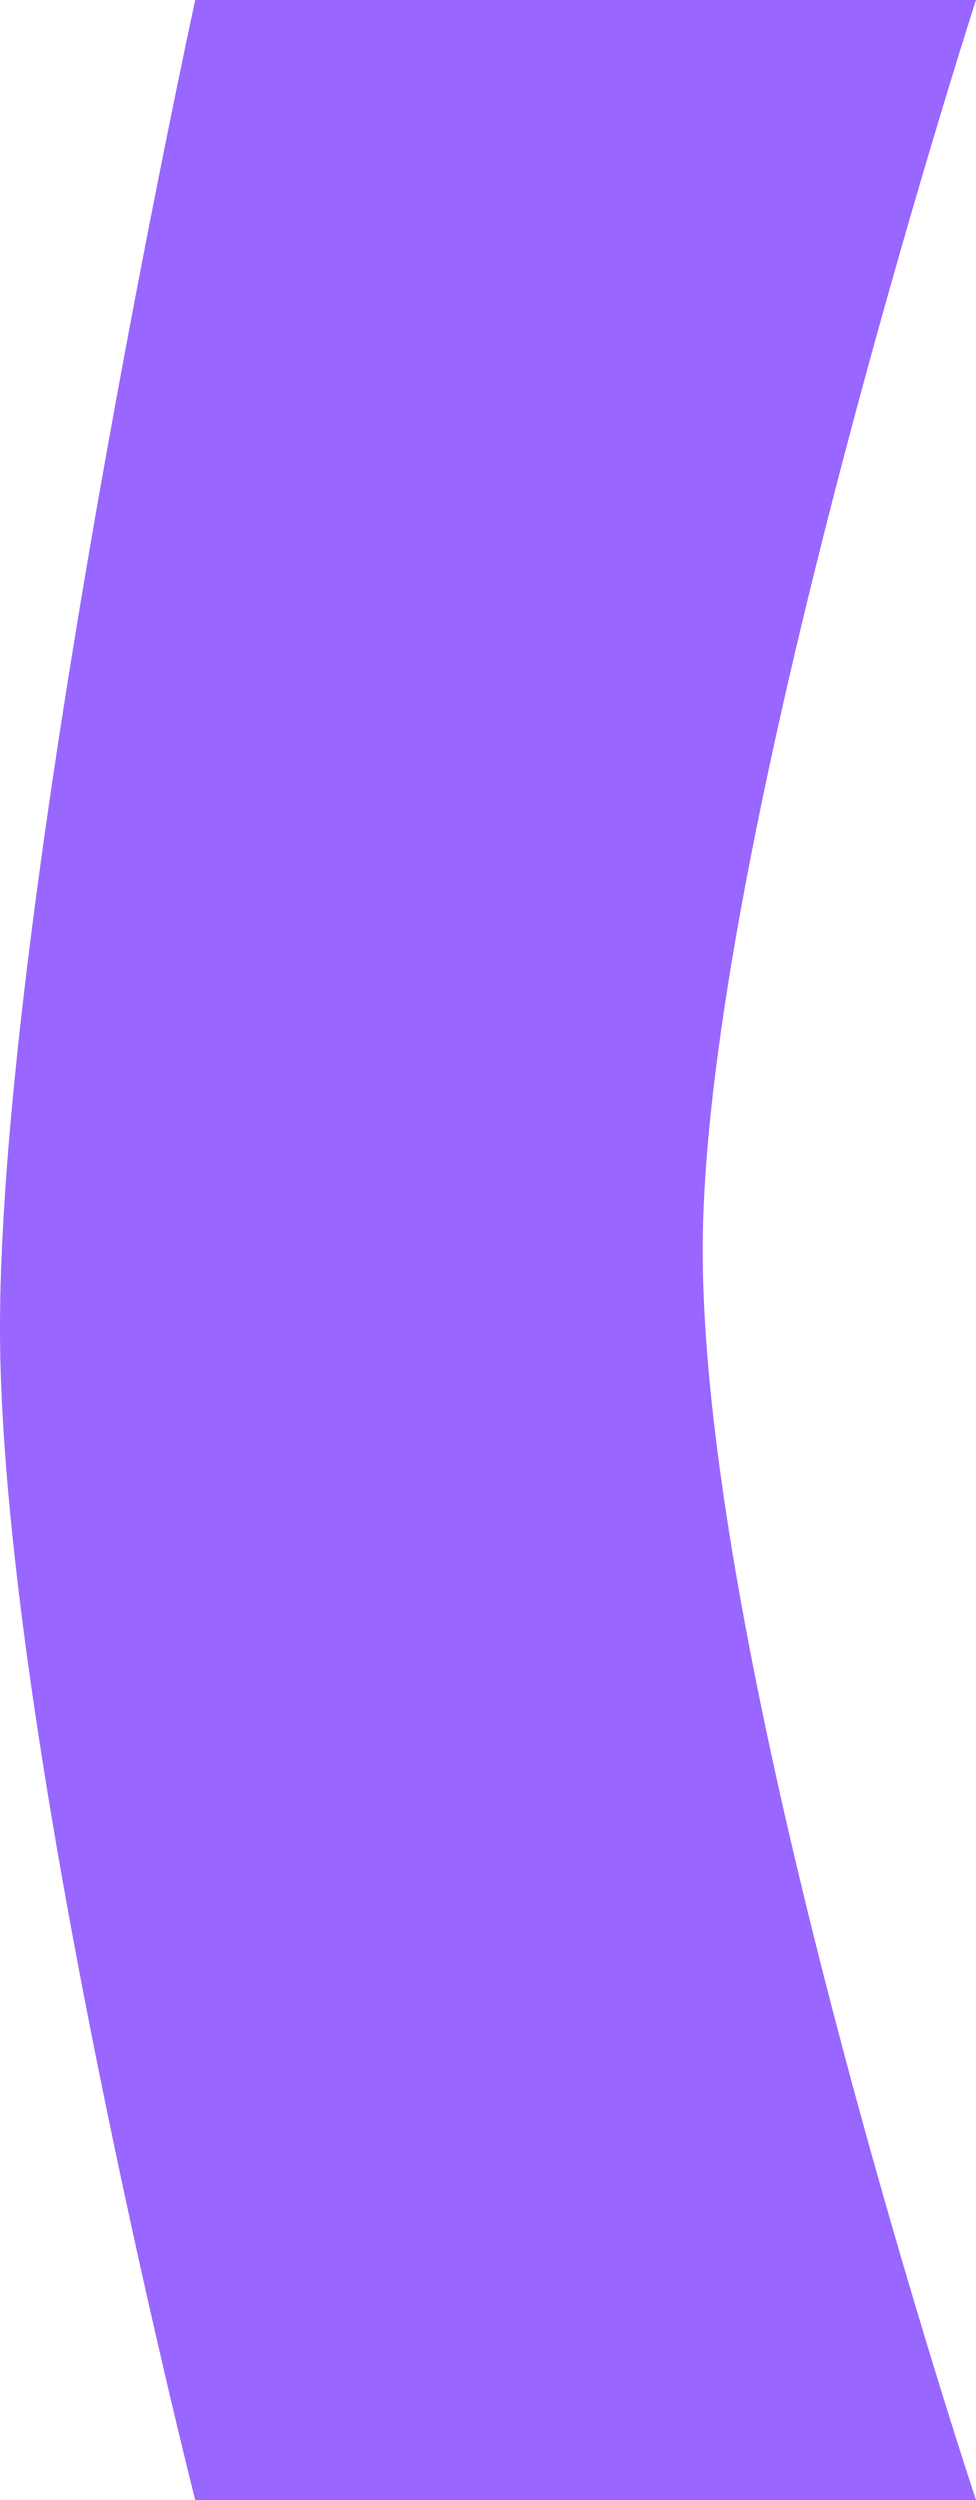 <svg version="1.1" xmlns="http://www.w3.org/2000/svg" xmlns:xlink="http://www.w3.org/1999/xlink" width="12.5" height="32" viewBox="0,0,12.5,32"><g transform="translate(-233.75,-164)"><g data-paper-data="{&quot;isPaintingLayer&quot;:true}" fill="#9966ff" fill-rule="nonzero" stroke="none" stroke-width="none" stroke-linecap="butt" stroke-linejoin="miter" stroke-miterlimit="10" stroke-dasharray="" stroke-dashoffset="0" style="mix-blend-mode: normal"><path d="M236.25,196c0,0 -2.5,-9.844 -2.5,-15c0,-5.489 2.5,-17 2.5,-17h10c0,0 -3.5,10.844 -3.5,16c0,5.489 3.5,16 3.5,16z"/></g></g></svg>